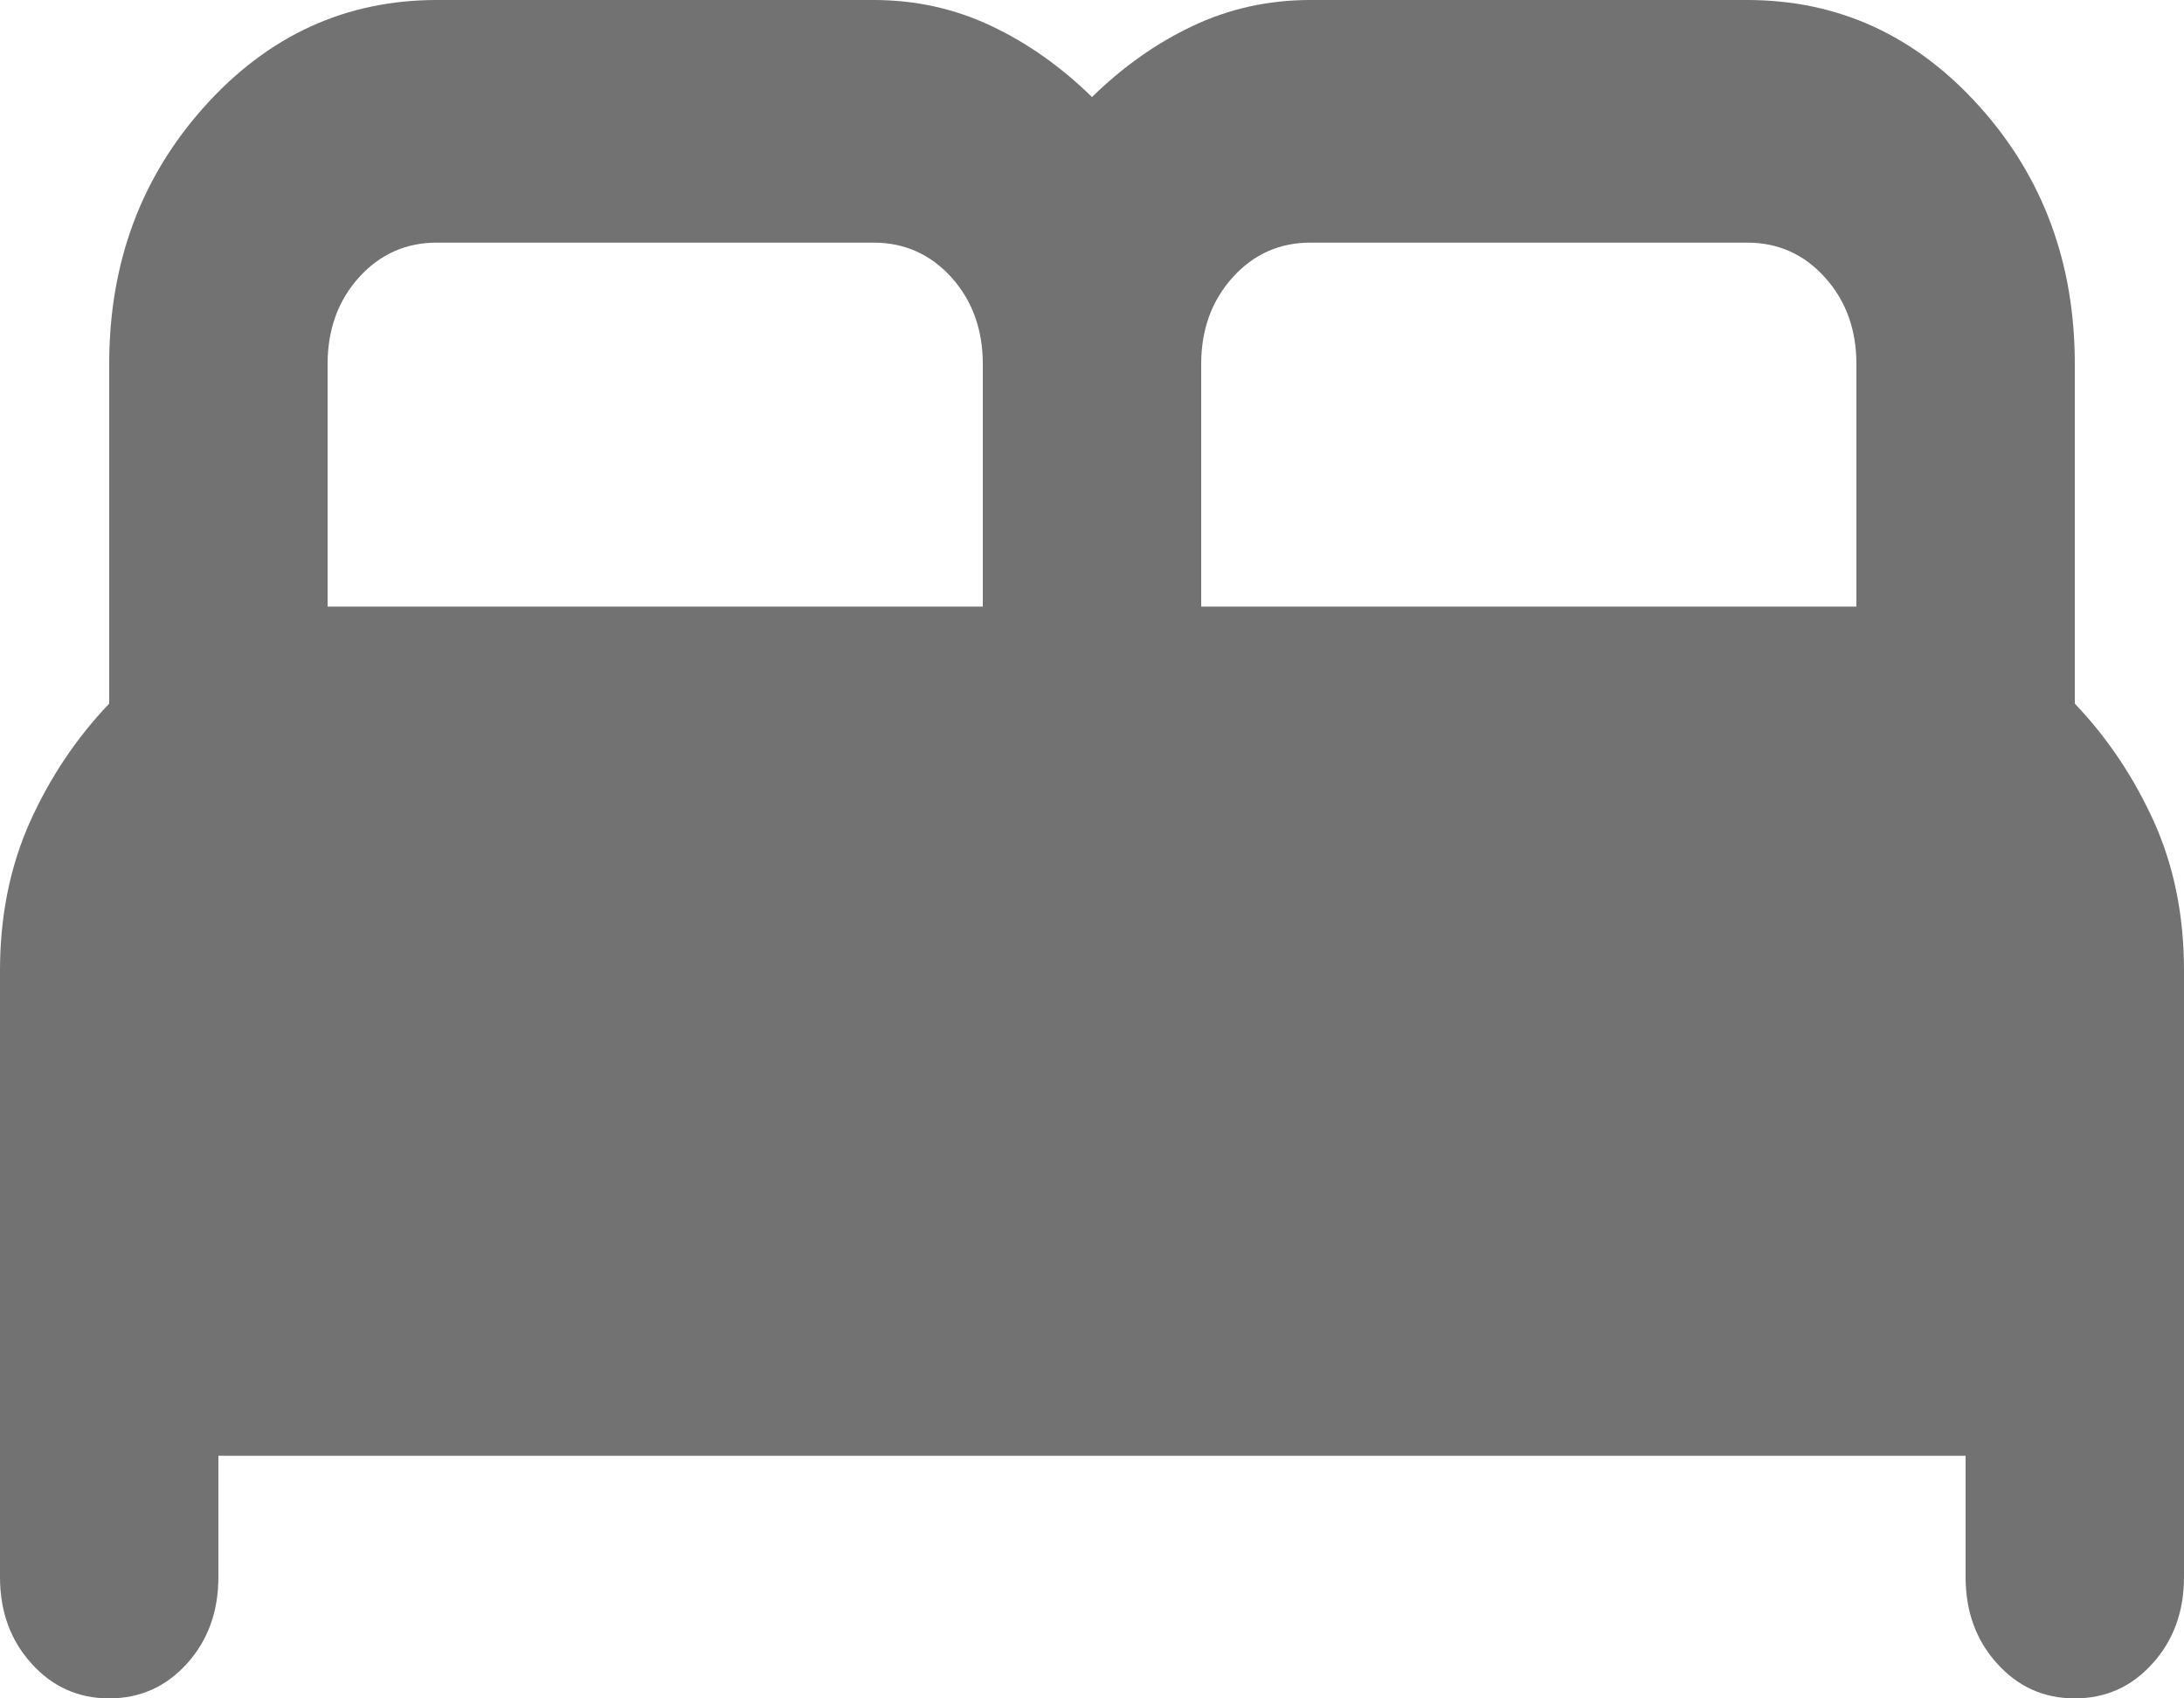 <svg width="18" height="14" viewBox="0 0 18 14" fill="none" xmlns="http://www.w3.org/2000/svg">
<path d="M0.9 14C0.645 14 0.431 13.904 0.259 13.712C0.086 13.521 0 13.283 0 13V8C0 7.55 0.083 7.142 0.247 6.775C0.412 6.408 0.63 6.083 0.9 5.8V3C0.9 2.167 1.163 1.458 1.688 0.875C2.212 0.292 2.85 0 3.6 0H7.2C7.545 0 7.867 0.071 8.168 0.213C8.467 0.354 8.745 0.55 9 0.8C9.255 0.55 9.533 0.354 9.832 0.213C10.133 0.071 10.455 0 10.8 0H14.4C15.15 0 15.787 0.292 16.312 0.875C16.837 1.458 17.1 2.167 17.1 3V5.8C17.37 6.083 17.587 6.408 17.753 6.775C17.918 7.142 18 7.55 18 8V13C18 13.283 17.914 13.521 17.741 13.712C17.569 13.904 17.355 14 17.1 14C16.845 14 16.631 13.904 16.459 13.712C16.286 13.521 16.2 13.283 16.2 13V12H1.8V13C1.8 13.283 1.714 13.521 1.542 13.712C1.369 13.904 1.155 14 0.9 14ZM9.9 5H15.3V3C15.3 2.717 15.214 2.479 15.041 2.287C14.869 2.096 14.655 2 14.4 2H10.8C10.545 2 10.331 2.096 10.159 2.287C9.986 2.479 9.9 2.717 9.9 3V5ZM2.7 5H8.1V3C8.1 2.717 8.014 2.479 7.842 2.287C7.669 2.096 7.455 2 7.2 2H3.6C3.345 2 3.131 2.096 2.958 2.287C2.786 2.479 2.7 2.717 2.7 3V5Z" fill="#727272"/>
</svg>
